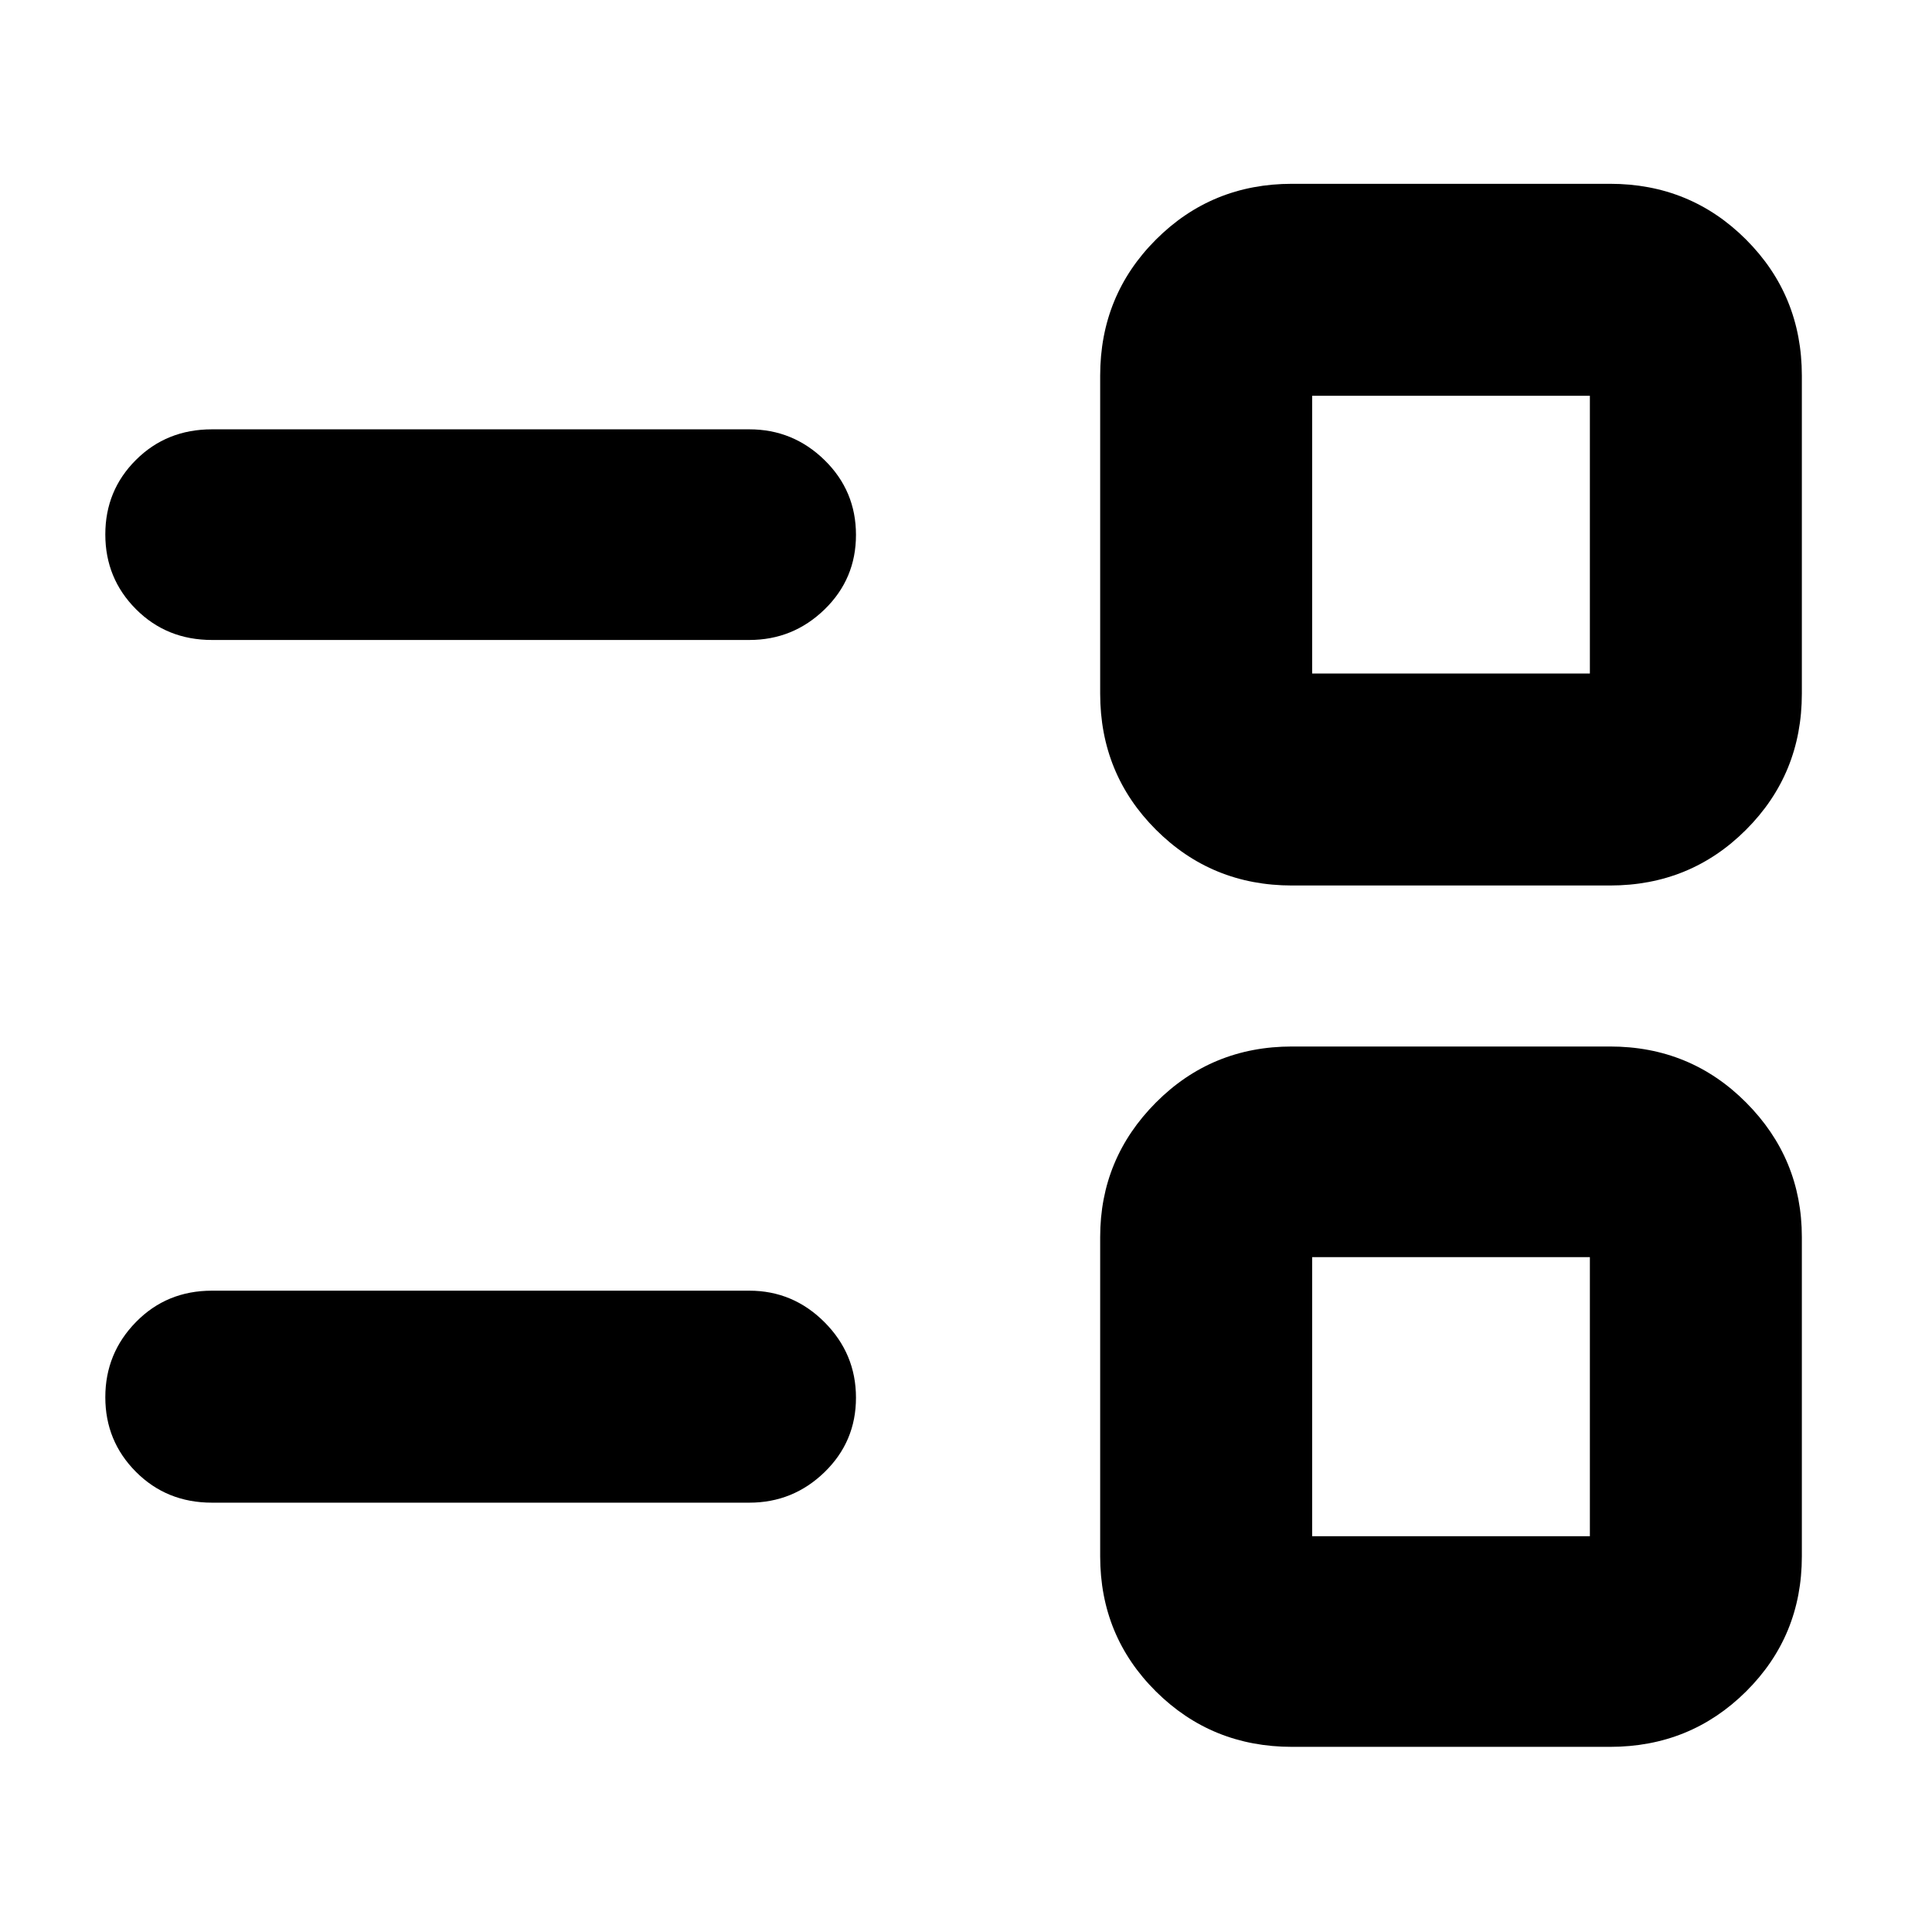 <svg xmlns="http://www.w3.org/2000/svg" height="40" viewBox="0 -960 960 960" width="40"><path d="M642-92q-39.9 0-67.62-27.52-27.71-27.52-27.71-67.15v-158.66q0-39 27.71-66.84Q602.1-440 642-440h158q39.9 0 67.62 27.83 27.71 27.84 27.71 66.84v158.66q0 39.63-27.71 67.15Q839.9-92 800-92H642Zm10-104.67h138v-138.66H652v138.66Zm-546.67-16.66q-22.5 0-37.75-15.29-15.25-15.28-15.25-37.11 0-21.82 15.25-37.38 15.25-15.56 37.75-15.56h267q21.75 0 37.38 15.68 15.62 15.67 15.62 37.5 0 21.82-15.62 36.99-15.63 15.17-37.38 15.17h-267ZM642-520q-39.9 0-67.62-27.72-27.71-27.71-27.71-67.61v-158q0-39.9 27.71-67.62 27.72-27.72 67.62-27.72h158q39.9 0 67.62 27.72 27.71 27.72 27.71 67.62v158q0 39.9-27.71 67.61Q839.9-520 800-520H642Zm10-105.33h138v-138H652v138ZM105.33-642q-22.5 0-37.75-15.28-15.25-15.29-15.25-37.17 0-21.88 15.25-37.05 15.25-15.17 37.75-15.17h267q21.75 0 37.38 15.29 15.62 15.28 15.62 37.16 0 21.89-15.62 37.05Q394.08-642 372.33-642h-267ZM721-265.67Zm0-428.66Z"/></svg>